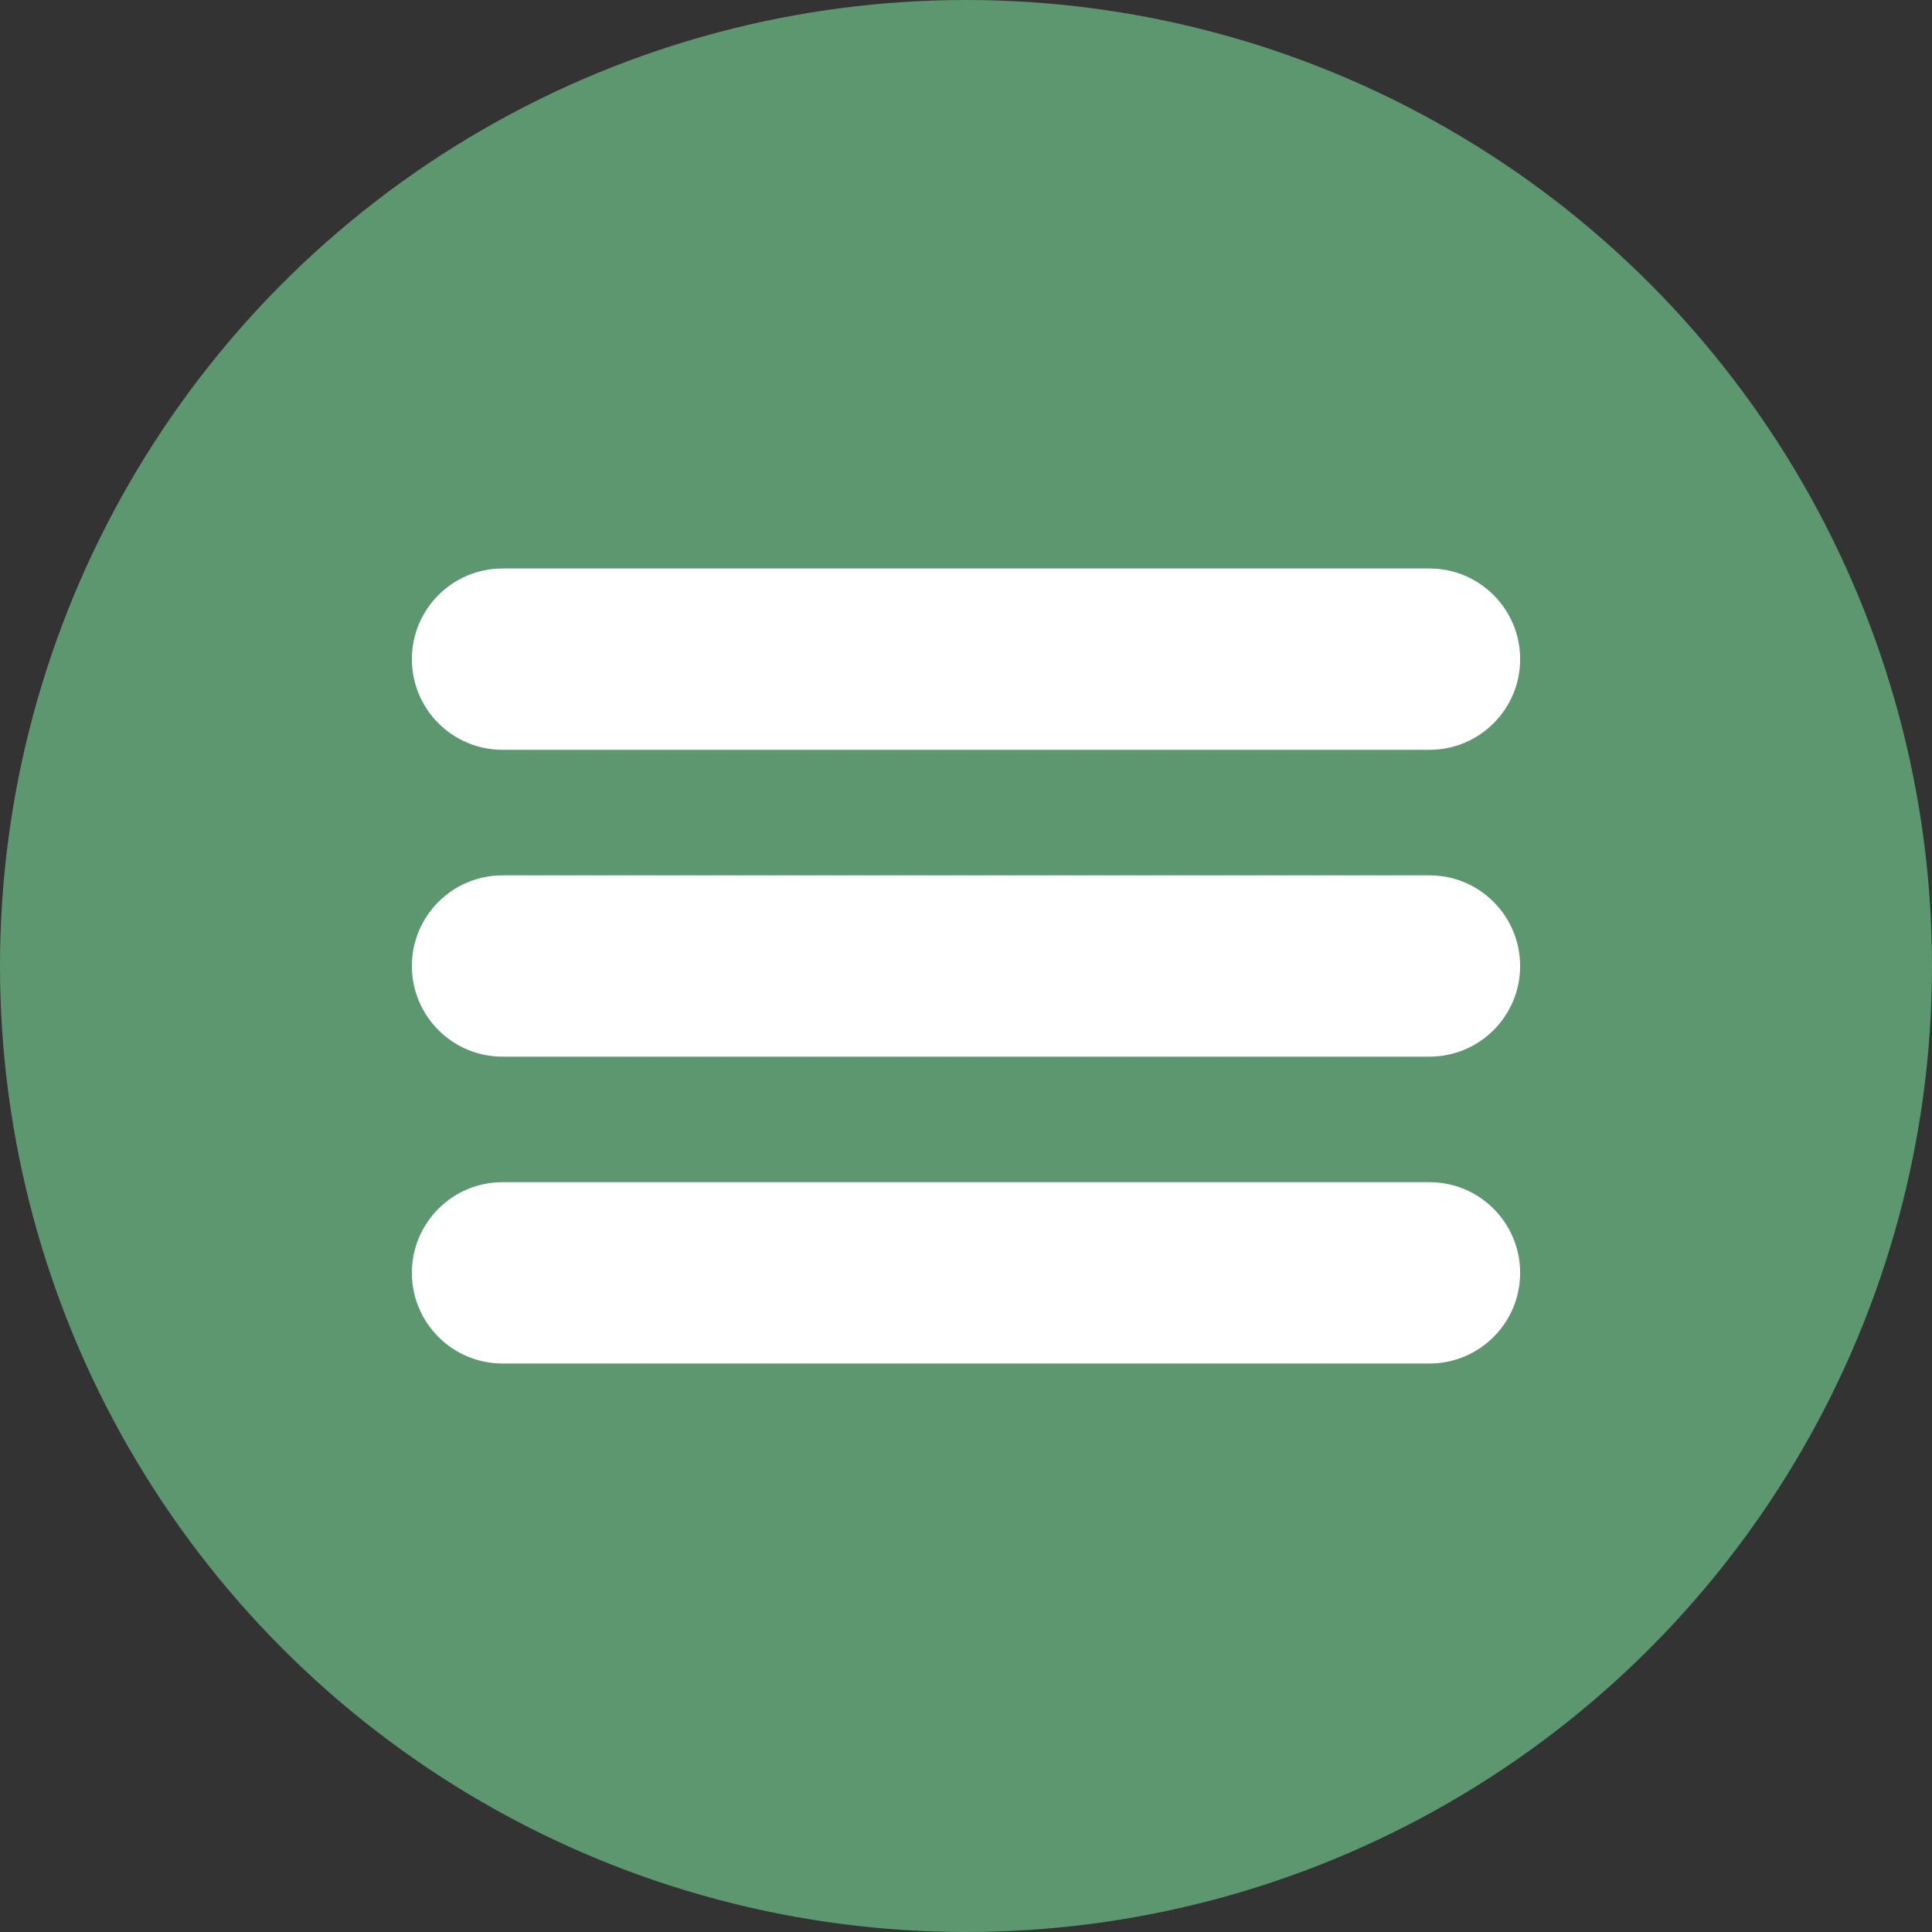 <?xml version="1.0" encoding="utf-8"?>
<!-- Generator: Adobe Illustrator 17.0.0, SVG Export Plug-In . SVG Version: 6.00 Build 0)  -->
<!DOCTYPE svg PUBLIC "-//W3C//DTD SVG 1.1//EN" "http://www.w3.org/Graphics/SVG/1.1/DTD/svg11.dtd">
<svg version="1.1" id="Layer_1" xmlns="http://www.w3.org/2000/svg" xmlns:xlink="http://www.w3.org/1999/xlink" x="0px" y="0px"
	 width="68px" height="68px" viewBox="0 0 68 68" enable-background="new 0 0 68 68" xml:space="preserve">
<rect x="0" y="0" width="68" height="68" fill="#333333" stroke="none"/>
<g>
	<circle fill="#5C976F" cx="34" cy="34" r="34"/>
	<g>
		<path fill="#FFFFFF" d="M53.504,23.2c0,1.763-1.429,3.191-3.191,3.191H17.688c-1.763,0-3.191-1.429-3.191-3.191l0,0
			c0-1.763,1.429-3.191,3.191-3.191h32.624C52.075,20.009,53.504,21.438,53.504,23.2L53.504,23.2z"/>
		<path fill="#FFFFFF" d="M53.504,34c0,1.763-1.429,3.191-3.191,3.191H17.688c-1.763,0-3.191-1.429-3.191-3.191l0,0
			c0-1.763,1.429-3.191,3.191-3.191h32.624C52.075,30.809,53.504,32.237,53.504,34L53.504,34z"/>
		<path fill="#FFFFFF" d="M53.504,44.8c0,1.763-1.429,3.191-3.191,3.191H17.688c-1.763,0-3.191-1.429-3.191-3.191l0,0
			c0-1.763,1.429-3.191,3.191-3.191h32.624C52.075,41.608,53.504,43.037,53.504,44.8L53.504,44.8z"/>
	</g>
</g>
</svg>
